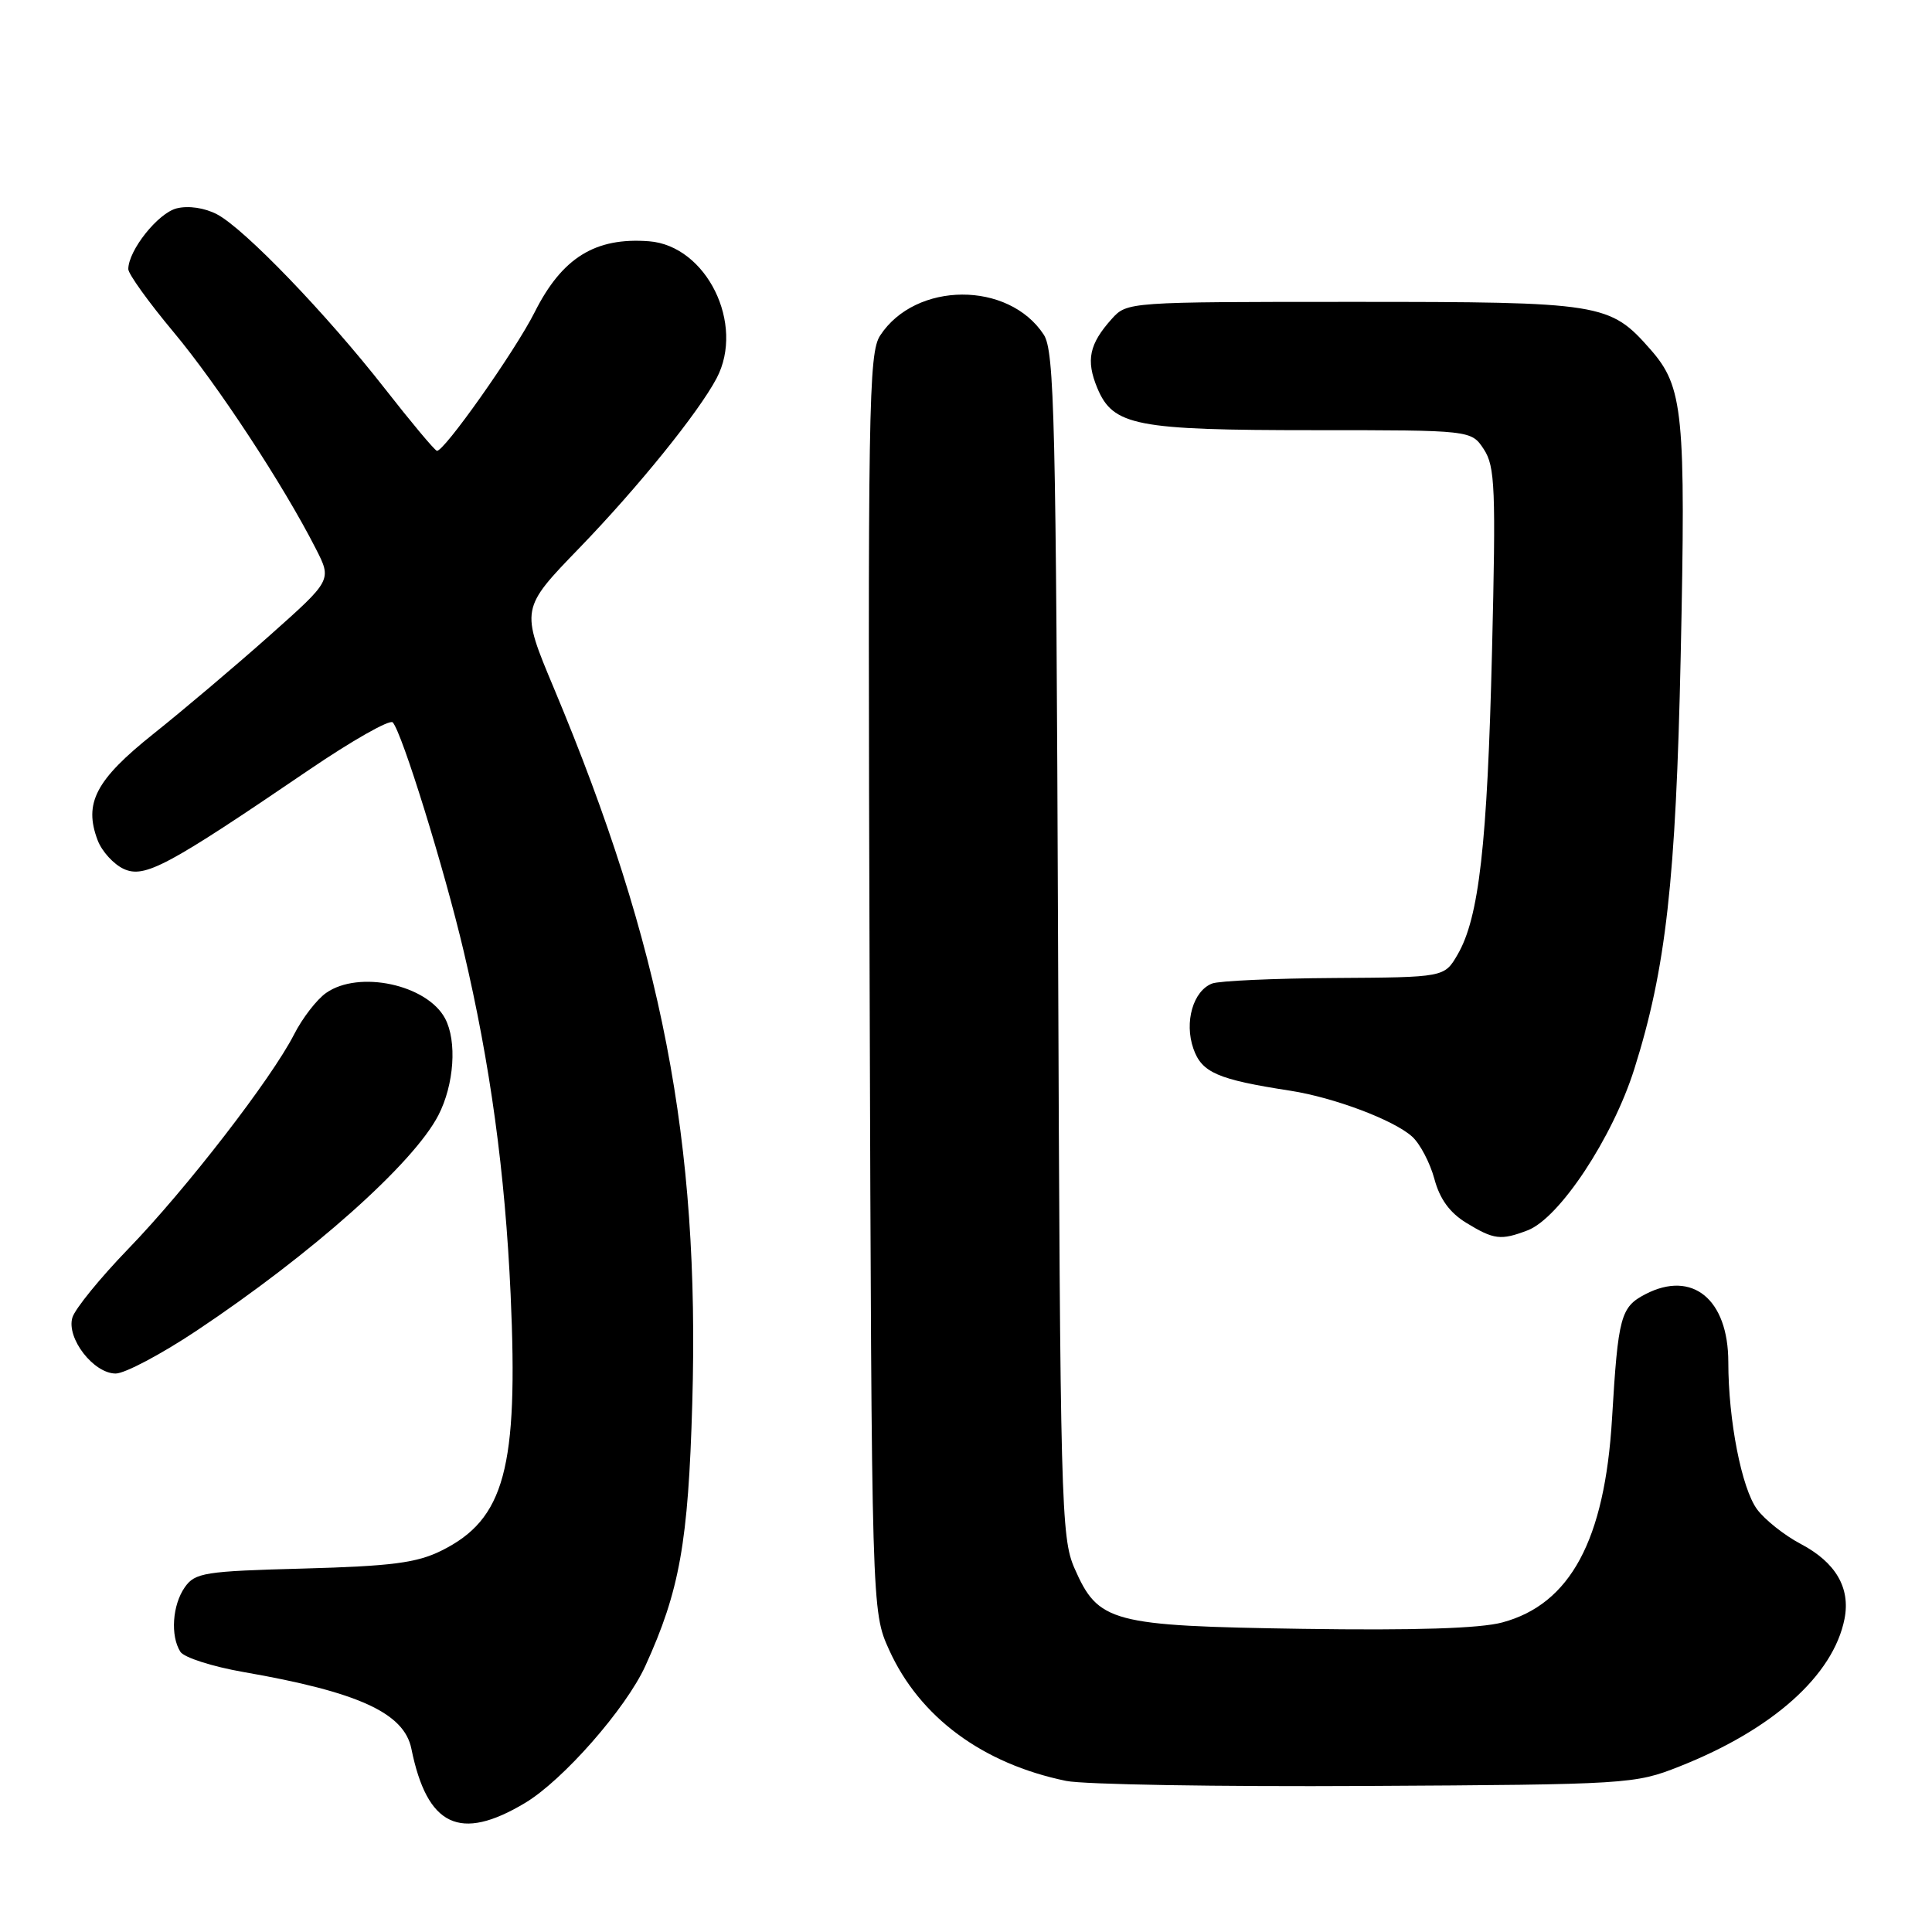 <?xml version="1.0" encoding="UTF-8" standalone="no"?>
<!DOCTYPE svg PUBLIC "-//W3C//DTD SVG 1.1//EN" "http://www.w3.org/Graphics/SVG/1.1/DTD/svg11.dtd" >
<svg xmlns="http://www.w3.org/2000/svg" xmlns:xlink="http://www.w3.org/1999/xlink" version="1.1" viewBox="0 0 256 256">
 <g >
 <path fill="currentColor"
d=" M 69.59 238.89 C 74.61 235.88 82.93 226.40 85.51 220.75 C 90.05 210.79 91.20 204.41 91.73 185.92 C 92.73 151.26 87.73 125.41 73.39 91.18 C 68.98 80.66 68.98 80.66 76.80 72.58 C 84.55 64.56 92.54 54.68 94.95 50.13 C 98.74 42.95 93.62 32.56 86.00 31.97 C 78.87 31.42 74.47 34.15 70.84 41.38 C 68.23 46.56 58.71 60.04 57.88 59.73 C 57.53 59.60 54.44 55.90 51.00 51.50 C 43.26 41.60 32.41 30.33 28.76 28.40 C 27.12 27.54 24.97 27.22 23.41 27.61 C 20.94 28.23 17.01 33.17 17.00 35.66 C 17.00 36.30 19.69 40.04 22.98 43.98 C 28.80 50.94 37.52 64.21 41.84 72.69 C 43.98 76.87 43.98 76.87 35.74 84.20 C 31.21 88.23 24.28 94.09 20.33 97.24 C 12.68 103.34 11.07 106.42 12.94 111.34 C 13.50 112.82 15.06 114.52 16.40 115.14 C 19.17 116.40 22.14 114.81 40.92 102.03 C 46.65 98.13 51.66 95.29 52.04 95.72 C 53.28 97.08 58.86 115.10 61.43 126.00 C 64.96 140.94 66.93 155.36 67.66 171.51 C 68.70 194.56 66.87 201.32 58.49 205.47 C 55.23 207.09 51.89 207.52 40.23 207.84 C 27.07 208.19 25.84 208.39 24.48 210.33 C 22.84 212.68 22.56 216.76 23.90 218.87 C 24.38 219.63 28.14 220.83 32.25 221.55 C 47.49 224.20 53.55 226.97 54.51 231.72 C 56.60 242.01 60.94 244.08 69.59 238.89 Z  M 222.50 234.08 C 234.89 229.19 242.93 222.00 244.41 214.50 C 245.21 210.39 243.24 207.02 238.59 204.57 C 236.43 203.43 233.84 201.37 232.82 199.99 C 230.78 197.22 229.01 188.21 229.01 180.47 C 229.00 172.16 224.25 168.27 218.04 171.48 C 214.74 173.19 214.41 174.41 213.60 188.00 C 212.64 204.08 208.07 212.56 199.07 214.98 C 196.12 215.78 187.44 216.05 172.59 215.83 C 147.18 215.44 145.53 215.00 142.37 207.79 C 140.60 203.74 140.48 199.18 140.20 125.14 C 139.93 55.36 139.72 46.51 138.30 44.34 C 133.64 37.22 121.32 37.28 116.63 44.45 C 115.09 46.79 114.98 53.87 115.23 130.25 C 115.50 213.50 115.50 213.50 117.81 218.61 C 121.85 227.53 130.19 233.70 141.27 235.98 C 143.60 236.46 161.47 236.76 181.00 236.65 C 215.75 236.46 216.63 236.40 222.50 234.08 Z  M 26.01 176.35 C 41.32 166.15 54.77 154.18 58.08 147.79 C 60.18 143.73 60.58 137.96 58.97 134.94 C 56.57 130.46 47.55 128.52 43.21 131.57 C 41.98 132.43 40.07 134.90 38.97 137.06 C 35.97 142.94 24.66 157.57 16.98 165.50 C 13.26 169.35 9.93 173.44 9.59 174.59 C 8.78 177.32 12.40 182.00 15.33 182.00 C 16.53 182.00 21.34 179.46 26.01 176.35 Z  M 202.41 163.03 C 206.62 161.43 213.67 150.78 216.55 141.66 C 220.75 128.36 222.06 116.67 222.70 86.95 C 223.39 54.68 223.05 51.27 218.70 46.31 C 213.30 40.16 212.31 40.00 179.21 40.00 C 149.51 40.00 149.34 40.01 147.32 42.25 C 144.32 45.59 143.87 47.74 145.40 51.42 C 147.49 56.42 150.47 57.00 174.13 57.00 C 194.95 57.00 194.95 57.00 196.62 59.54 C 198.11 61.81 198.22 64.75 197.70 86.29 C 197.08 111.93 195.98 121.62 193.13 126.50 C 191.38 129.50 191.38 129.50 176.82 129.59 C 168.81 129.64 161.52 129.97 160.62 130.32 C 158.10 131.28 156.90 135.43 158.13 138.95 C 159.24 142.13 161.33 143.04 171.00 144.53 C 176.77 145.43 184.69 148.41 187.12 150.61 C 188.16 151.55 189.48 154.07 190.06 156.20 C 190.77 158.87 192.10 160.70 194.30 162.04 C 197.95 164.27 198.87 164.38 202.41 163.03 Z "/>
</g>
</svg>